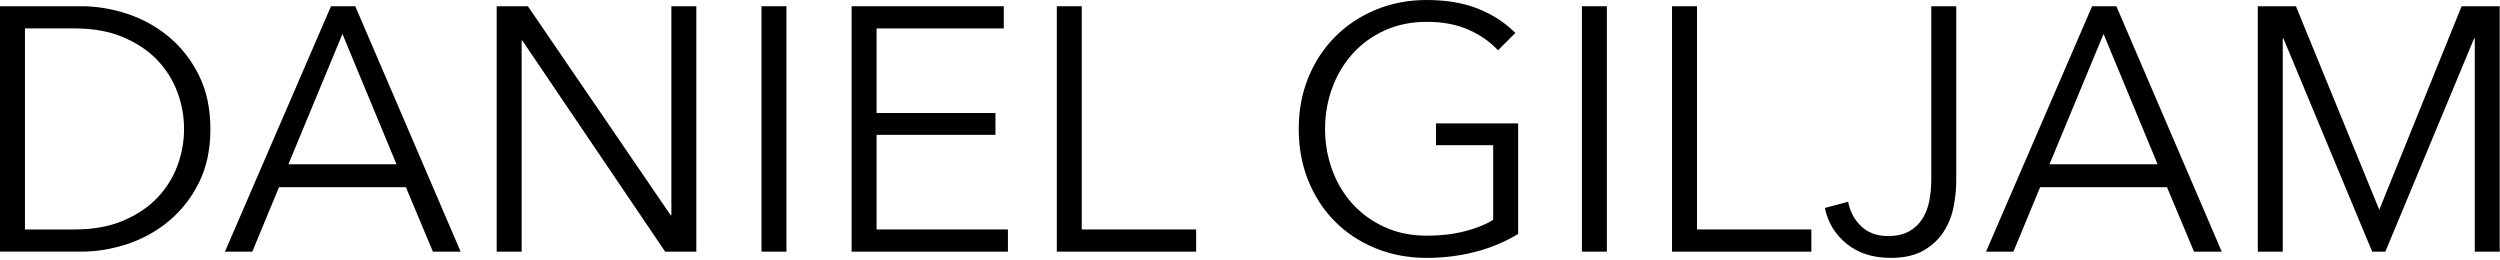 <?xml version="1.0" encoding="UTF-8" standalone="no"?><!DOCTYPE svg PUBLIC "-//W3C//DTD SVG 1.1//EN" "http://www.w3.org/Graphics/SVG/1.1/DTD/svg11.dtd"><svg width="100%" height="100%" viewBox="0 0 1127 117" version="1.1" xmlns="http://www.w3.org/2000/svg" xmlns:xlink="http://www.w3.org/1999/xlink" xml:space="preserve" xmlns:serif="http://www.serif.com/" style="fill-rule:evenodd;clip-rule:evenodd;stroke-linejoin:round;stroke-miterlimit:2;"><path d="M0,2.813l36.719,0c6.875,0 13.776,1.145 20.703,3.437c6.927,2.292 13.177,5.755 18.75,10.391c5.573,4.635 10.078,10.416 13.516,17.343c3.437,6.927 5.156,14.974 5.156,24.141c0,9.271 -1.719,17.344 -5.156,24.219c-3.438,6.875 -7.943,12.63 -13.516,17.265c-5.573,4.636 -11.823,8.099 -18.75,10.391c-6.927,2.292 -13.828,3.438 -20.703,3.438l-36.719,0l0,-110.625Zm11.25,100.625l22.344,0c8.333,0 15.599,-1.303 21.797,-3.907c6.198,-2.604 11.328,-6.015 15.39,-10.234c4.063,-4.219 7.11,-9.037 9.141,-14.453c2.031,-5.417 3.047,-10.99 3.047,-16.719c0,-5.729 -1.016,-11.302 -3.047,-16.719c-2.031,-5.416 -5.078,-10.234 -9.141,-14.453c-4.062,-4.219 -9.192,-7.63 -15.39,-10.234c-6.198,-2.604 -13.464,-3.906 -21.797,-3.906l-22.344,0l0,90.625Z" style="fill-rule:nonzero;"/><path d="M113.75,113.438l-12.344,0l47.813,-110.625l10.937,0l47.5,110.625l-12.5,0l-12.187,-29.063l-57.188,0l-12.031,29.063Zm16.25,-39.375l48.75,0l-24.375,-58.75l-24.375,58.75Z" style="fill-rule:nonzero;"/><path d="M302.344,97.031l0.312,0l0,-94.218l11.25,0l0,110.625l-14.062,0l-64.375,-95.157l-0.313,0l0,95.157l-11.25,0l0,-110.625l14.063,0l64.375,94.218Z" style="fill-rule:nonzero;"/><rect x="343.281" y="2.813" width="11.25" height="110.625" style="fill-rule:nonzero;"/><path d="M395.156,103.438l59.219,0l0,10l-70.469,0l0,-110.625l68.594,0l0,10l-57.344,0l0,38.125l53.594,0l0,9.843l-53.594,0l0,42.657Z" style="fill-rule:nonzero;"/><path d="M487.656,103.438l51.563,0l0,10l-62.813,0l0,-110.625l11.25,0l0,100.625Z" style="fill-rule:nonzero;"/><path d="M675.313,22.656c-3.855,-4.062 -8.438,-7.213 -13.75,-9.453c-5.313,-2.239 -11.407,-3.359 -18.282,-3.359c-7.083,0 -13.463,1.302 -19.14,3.906c-5.677,2.604 -10.495,6.12 -14.453,10.547c-3.959,4.427 -7.006,9.557 -9.141,15.391c-2.136,5.833 -3.203,11.979 -3.203,18.437c0,6.458 1.067,12.604 3.203,18.438c2.135,5.833 5.182,10.937 9.14,15.312c3.959,4.375 8.777,7.865 14.454,10.469c5.677,2.604 12.057,3.906 19.14,3.906c6.25,0 11.979,-0.677 17.188,-2.031c5.208,-1.354 9.427,-3.073 12.656,-5.156l0,-33.594l-25.781,0l0,-9.844l37.031,0l0,49.844c-6.042,3.646 -12.552,6.354 -19.531,8.125c-6.979,1.771 -14.219,2.656 -21.719,2.656c-8.333,0 -16.042,-1.458 -23.125,-4.375c-7.083,-2.917 -13.177,-6.953 -18.281,-12.109c-5.104,-5.157 -9.089,-11.276 -11.953,-18.36c-2.865,-7.083 -4.297,-14.843 -4.297,-23.281c0,-8.437 1.458,-16.198 4.375,-23.281c2.916,-7.084 6.953,-13.203 12.109,-18.36c5.156,-5.156 11.25,-9.192 18.281,-12.109c7.032,-2.917 14.662,-4.375 22.891,-4.375c8.854,0 16.563,1.302 23.125,3.906c6.563,2.604 12.188,6.25 16.875,10.938l-7.812,7.812Z" style="fill-rule:nonzero;"/><rect x="713.125" y="2.813" width="11.25" height="110.625" style="fill-rule:nonzero;"/><path d="M765,103.438l51.563,0l0,10l-62.813,0l0,-110.625l11.25,0l0,100.625Z" style="fill-rule:nonzero;"/><path d="M833.125,90.938c0.833,4.375 2.786,8.046 5.859,11.015c3.073,2.969 7.11,4.453 12.11,4.453c3.854,0 7.031,-0.703 9.531,-2.109c2.5,-1.406 4.505,-3.307 6.016,-5.703c1.51,-2.396 2.552,-5.13 3.125,-8.203c0.573,-3.073 0.859,-6.276 0.859,-9.61l0,-77.968l11.25,0l0,78.75c0,3.645 -0.391,7.5 -1.172,11.562c-0.781,4.063 -2.265,7.813 -4.453,11.25c-2.188,3.438 -5.208,6.276 -9.063,8.516c-3.854,2.239 -8.802,3.359 -14.843,3.359c-8.021,0 -14.636,-2.109 -19.844,-6.328c-5.208,-4.219 -8.49,-9.609 -9.844,-16.172l10.469,-2.812Z" style="fill-rule:nonzero;"/><path d="M907.656,113.438l-12.344,0l47.813,-110.625l10.938,0l47.5,110.625l-12.5,0l-12.188,-29.063l-57.188,0l-12.031,29.063Zm16.25,-39.375l48.75,0l-24.375,-58.75l-24.375,58.75Z" style="fill-rule:nonzero;"/><path d="M1072.5,94.375l0.156,0l37.032,-91.562l17.187,0l0,110.625l-11.25,0l0,-96.094l-0.312,0l-40,96.094l-5.938,0l-40,-96.094l-0.312,0l0,96.094l-11.25,0l0,-110.625l17.187,0l37.5,91.562Z" style="fill-rule:nonzero;"/></svg>